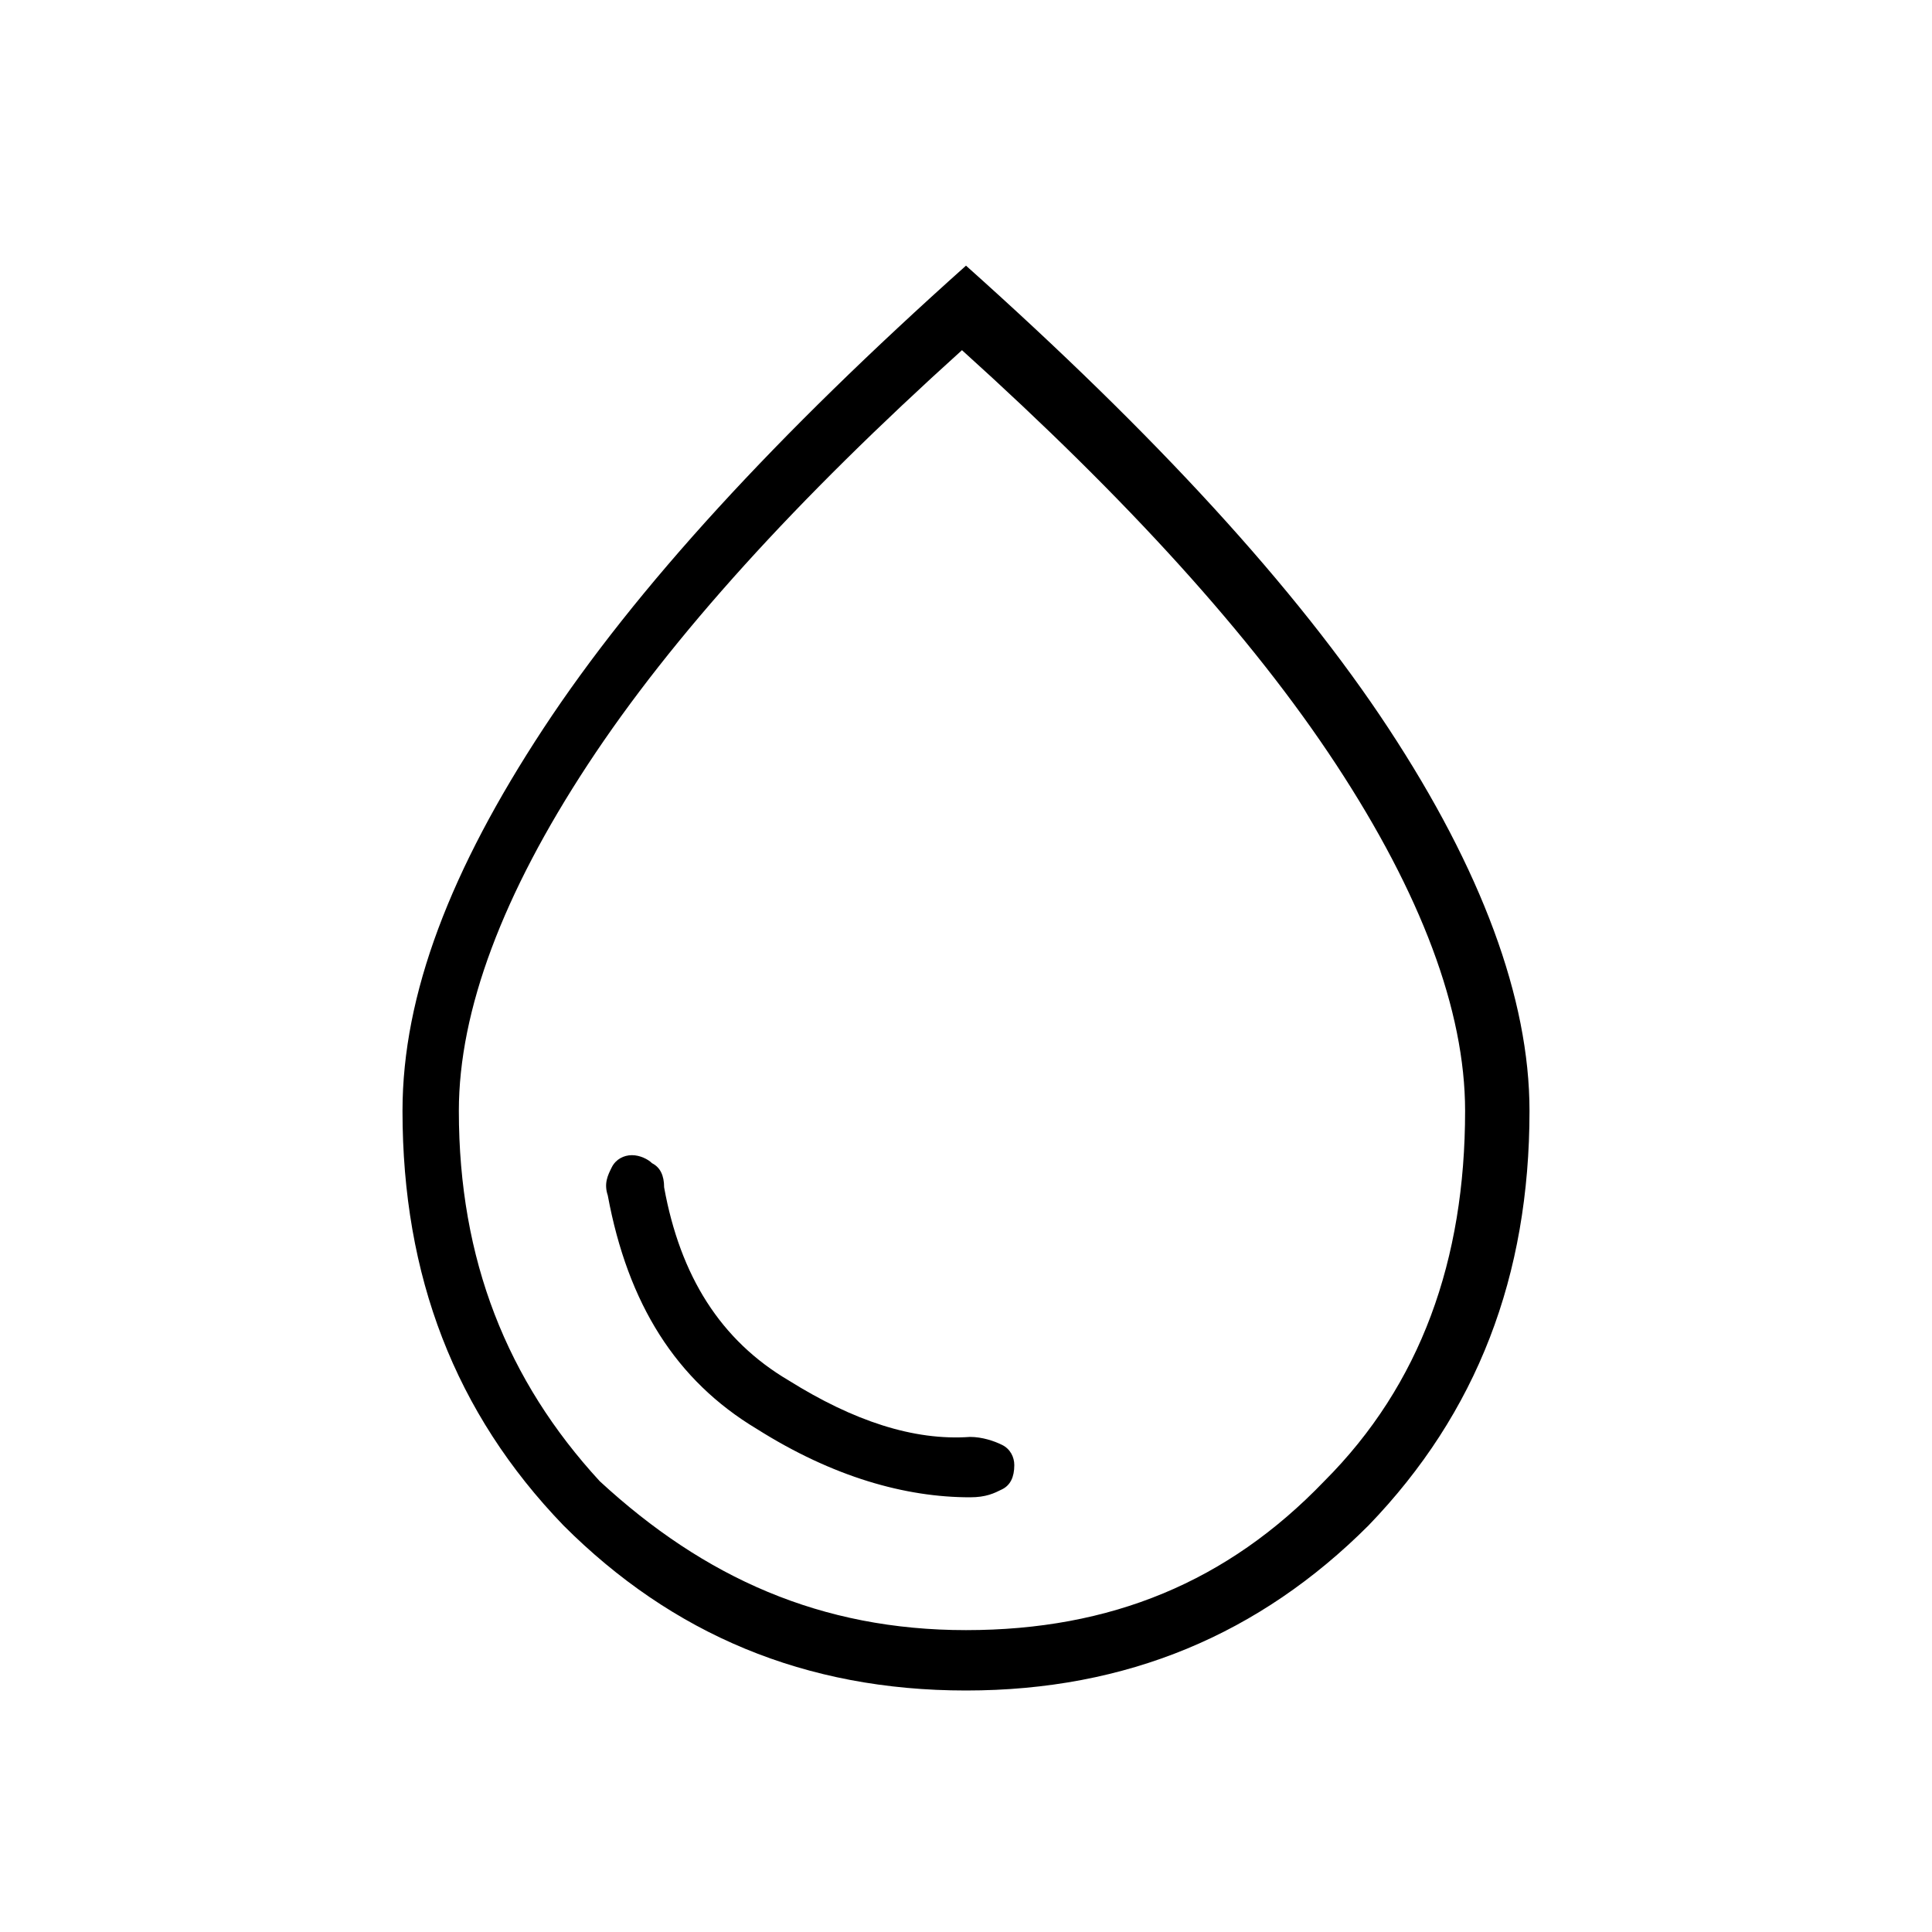 <?xml version="1.0" encoding="utf-8"?>
<!-- Generator: Adobe Illustrator 26.3.1, SVG Export Plug-In . SVG Version: 6.00 Build 0)  -->
<svg version="1.1" id="Слой_1" xmlns="http://www.w3.org/2000/svg" xmlns:xlink="http://www.w3.org/1999/xlink" x="0px" y="0px"
	 viewBox="0 0 48 48" style="enable-background:new 0 0 48 48;" xml:space="preserve">
<path d="M24.1,37.2c0.4,0,0.6-0.1,0.8-0.2c0.2-0.1,0.3-0.3,0.3-0.6c0-0.2-0.1-0.4-0.3-0.5c-0.2-0.1-0.5-0.2-0.8-0.2
	c-1.4,0.1-2.9-0.4-4.5-1.4c-1.7-1-2.7-2.6-3.1-4.8c0-0.3-0.1-0.5-0.3-0.6c-0.1-0.1-0.3-0.2-0.5-0.2s-0.4,0.1-0.5,0.3
	c-0.1,0.2-0.2,0.4-0.1,0.7c0.5,2.7,1.7,4.6,3.7,5.8C20.7,36.7,22.5,37.2,24.1,37.2z M24,42c-4,0-7.3-1.4-10-4.1
	c-2.7-2.8-4-6.2-4-10.3c0-2.9,1.2-6,3.5-9.5S19.3,10.8,24,6.6c4.7,4.2,8.2,8,10.5,11.5s3.5,6.7,3.5,9.5c0,4.1-1.3,7.5-4,10.3
	C31.3,40.6,28,42,24,42z M24,40.5c3.6,0,6.5-1.2,8.9-3.7c2.4-2.4,3.5-5.5,3.5-9.2c0-2.5-1.1-5.4-3.2-8.6S28,12.4,23.9,8.7
	c-4.1,3.7-7.2,7.1-9.3,10.3s-3.2,6.1-3.2,8.6c0,3.7,1.2,6.7,3.5,9.2C17.5,39.2,20.4,40.5,24,40.5z"/>
</svg>
